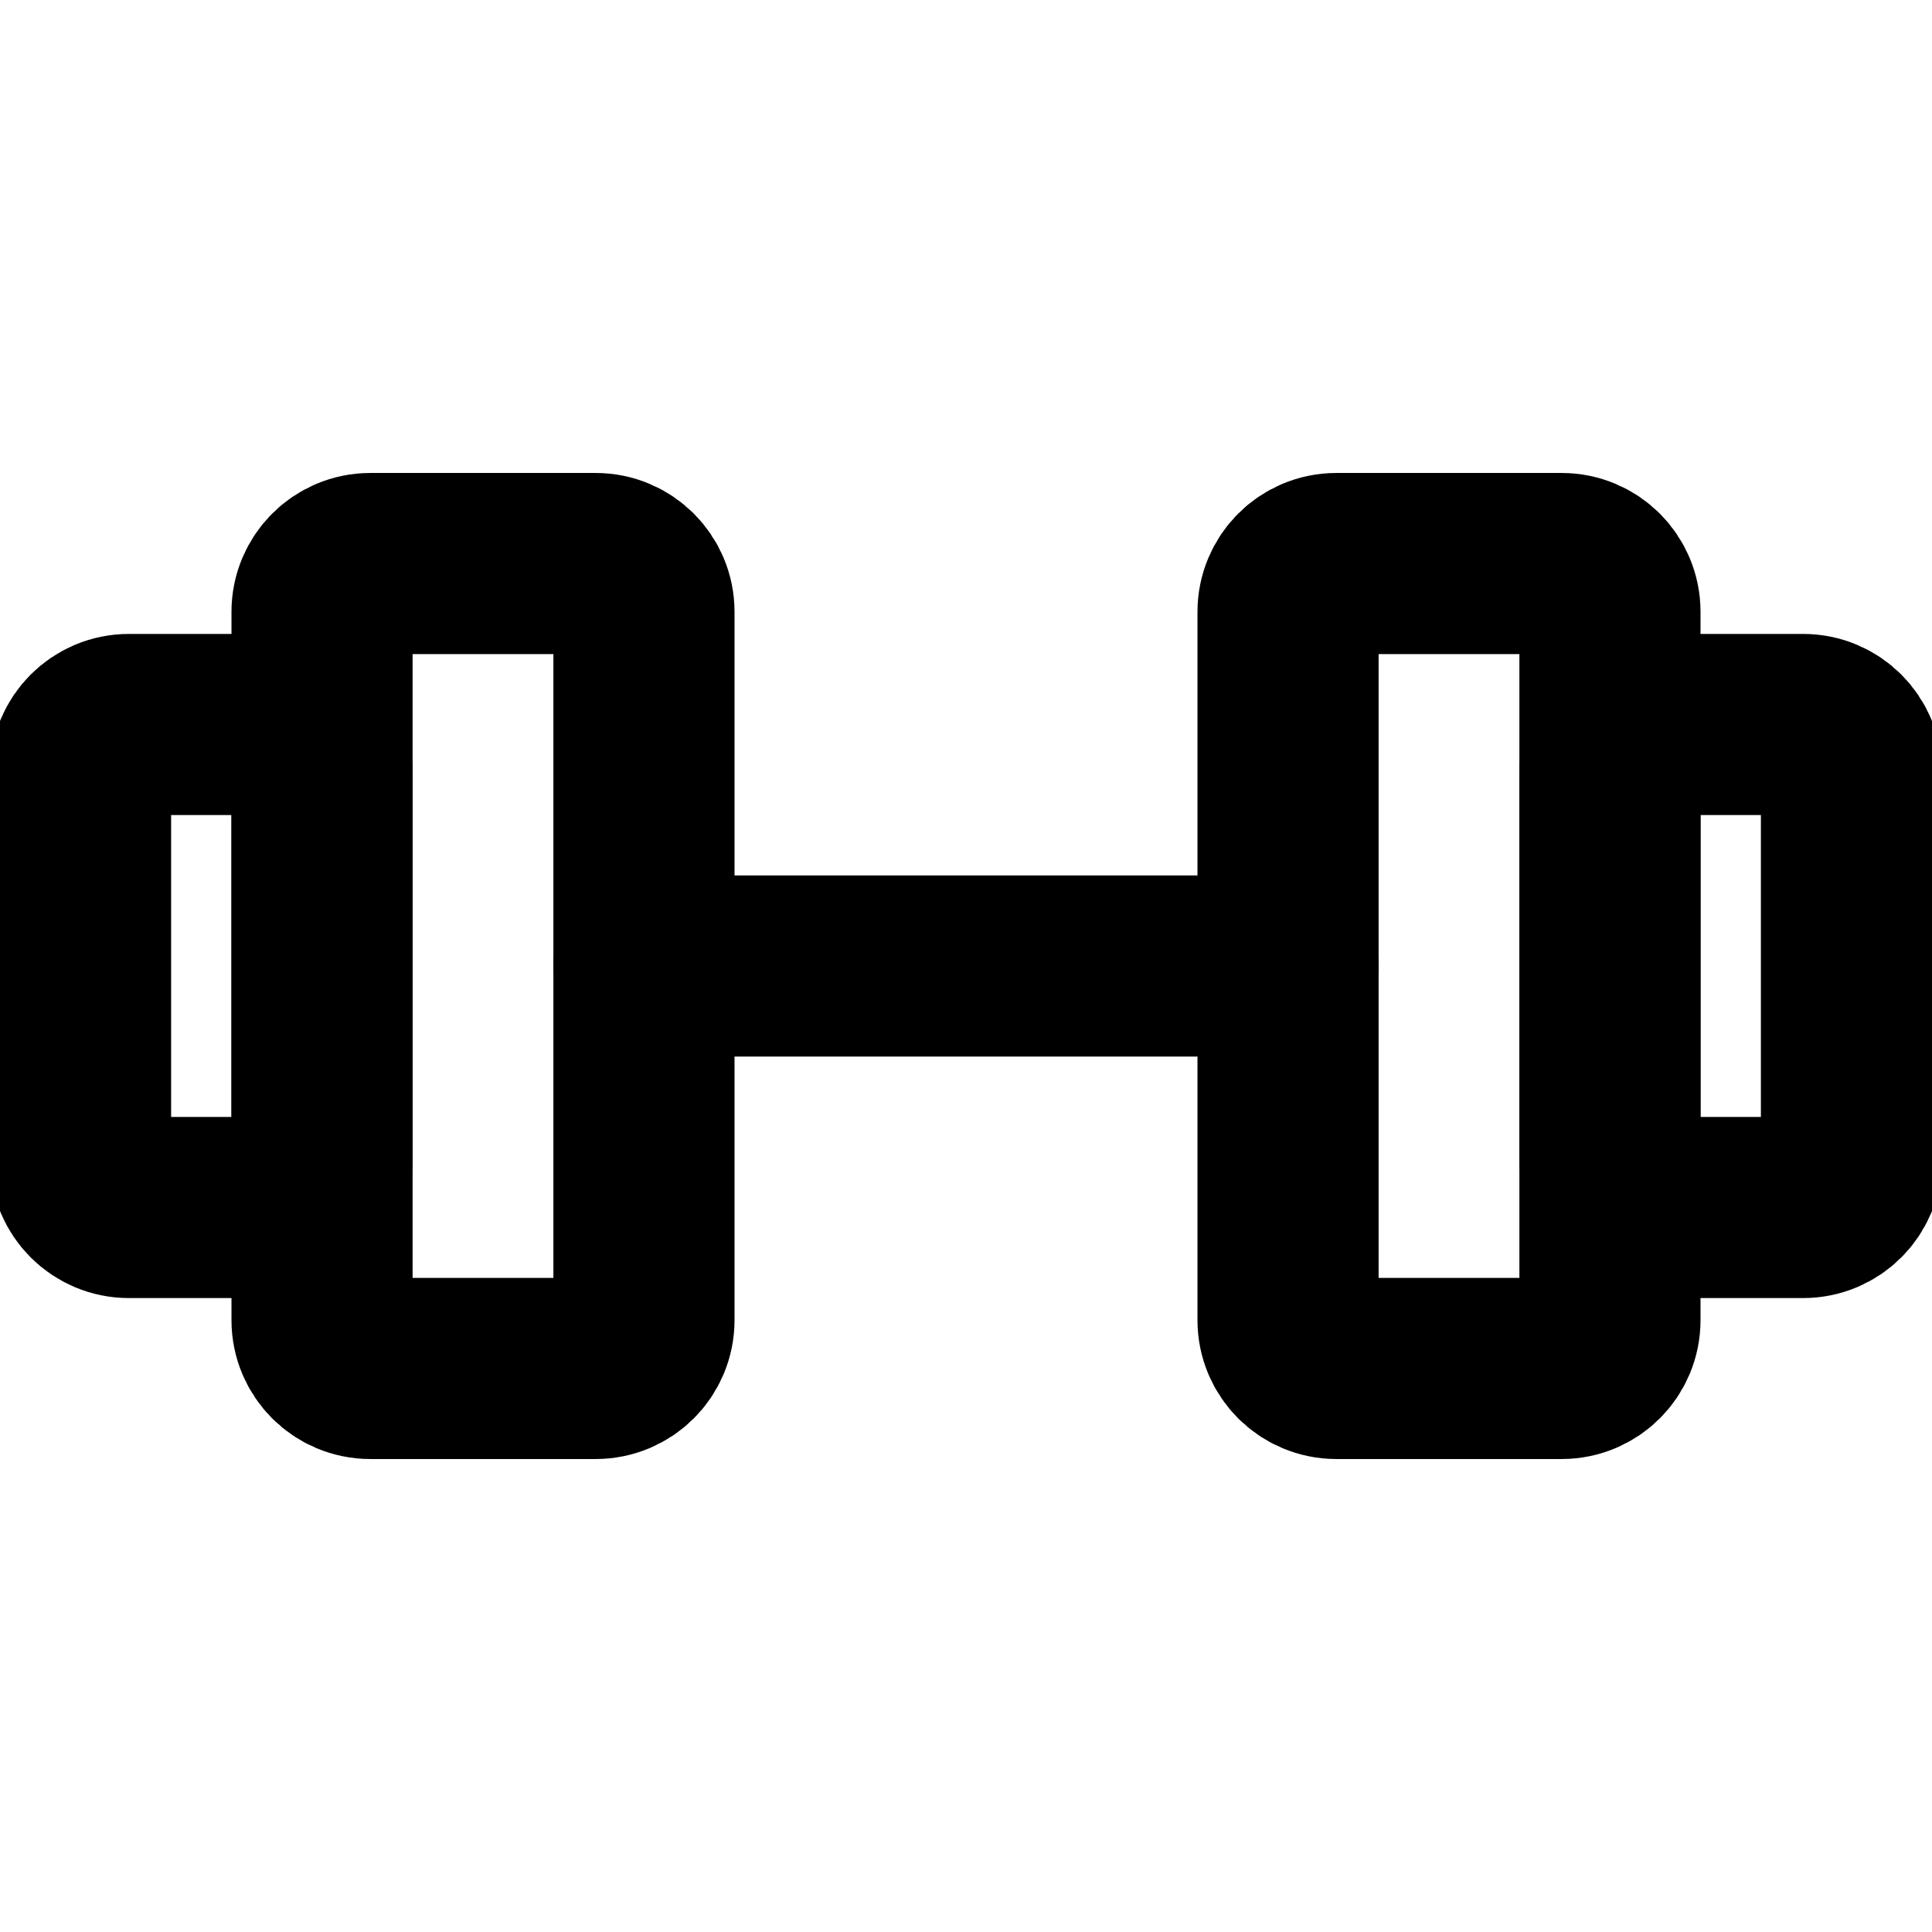 <svg width="16" height="16" viewBox="0 0 16 16" fill="none" xmlns="http://www.w3.org/2000/svg">
<g clip-path="url(#clip0_1_4458)">
<path d="M4.933 4.667H3.067C2.846 4.667 2.667 4.846 2.667 5.067V10.933C2.667 11.154 2.846 11.333 3.067 11.333H4.933C5.154 11.333 5.333 11.154 5.333 10.933V5.067C5.333 4.846 5.154 4.667 4.933 4.667Z" stroke="black" stroke-width="1.5" stroke-linecap="round" stroke-linejoin="round"/>
<path d="M12.933 4.667H11.067C10.846 4.667 10.667 4.846 10.667 5.067V10.933C10.667 11.154 10.846 11.333 11.067 11.333H12.933C13.154 11.333 13.333 11.154 13.333 10.933V5.067C13.333 4.846 13.154 4.667 12.933 4.667Z" stroke="black" stroke-width="1.5" stroke-linecap="round" stroke-linejoin="round"/>
<path d="M0.667 9.6V6.4C0.667 6.179 0.846 6 1.067 6H2.267C2.488 6 2.667 6.179 2.667 6.4V9.6C2.667 9.821 2.488 10 2.267 10H1.067C0.846 10 0.667 9.821 0.667 9.6Z" stroke="black" stroke-width="1.5" stroke-linecap="round" stroke-linejoin="round"/>
<path d="M15.333 9.6V6.4C15.333 6.179 15.154 6 14.933 6H13.733C13.512 6 13.333 6.179 13.333 6.4V9.6C13.333 9.821 13.512 10 13.733 10H14.933C15.154 10 15.333 9.821 15.333 9.6Z" stroke="black" stroke-width="1.5" stroke-linecap="round" stroke-linejoin="round"/>
<path d="M5.333 8H10.667" stroke="black" stroke-width="1.5" stroke-linecap="round" stroke-linejoin="round"/>
</g>
<defs>
<clipPath id="clip0_1_4458">
<rect width="16" height="16" fill="white"/>
</clipPath>
</defs>
</svg>
